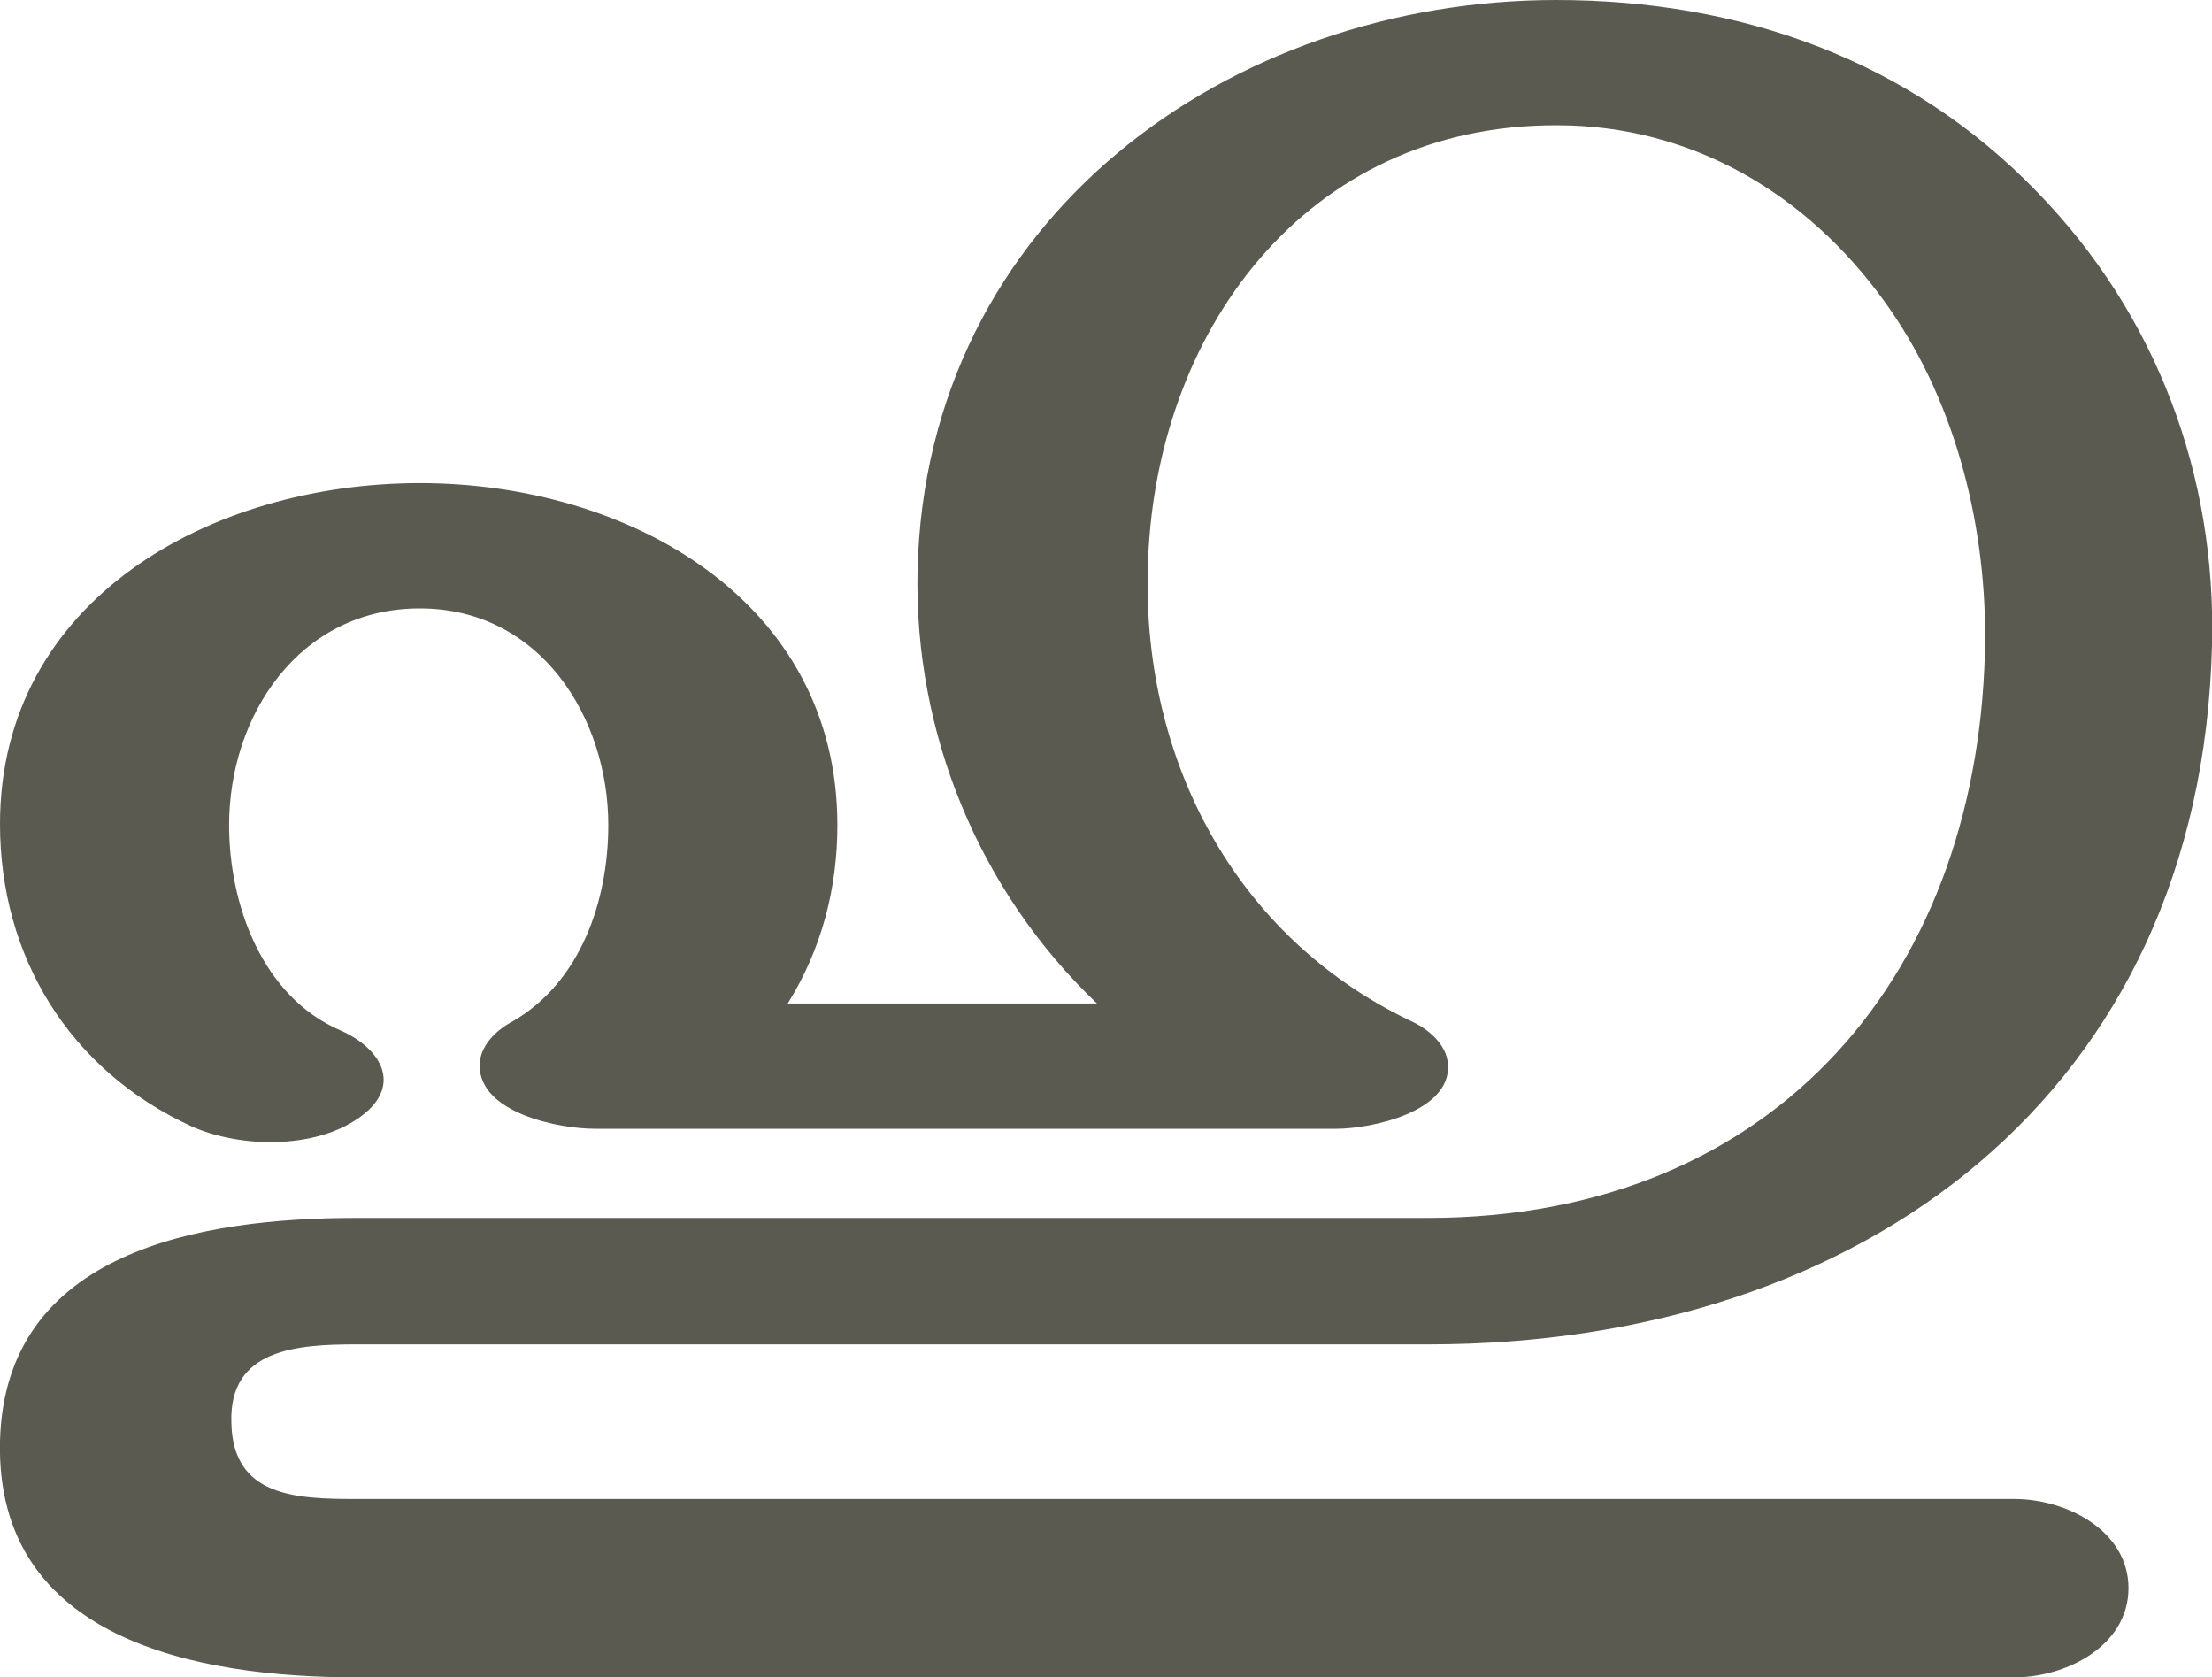 <?xml version="1.0" encoding="UTF-8"?>
<!DOCTYPE svg PUBLIC "-//W3C//DTD SVG 1.1//EN" "http://www.w3.org/Graphics/SVG/1.1/DTD/svg11.dtd">
<!-- Creator: CorelDRAW X8 -->
<svg xmlns="http://www.w3.org/2000/svg" xml:space="preserve" width="1960px" height="1486px" version="1.1" style="shape-rendering:geometricPrecision; text-rendering:geometricPrecision; image-rendering:optimizeQuality; fill-rule:evenodd; clip-rule:evenodd"
viewBox="0 0 1960 1486"
 xmlns:xlink="http://www.w3.org/1999/xlink">
 <defs>
  <style type="text/css">
   <![CDATA[
    .fil0 {fill:#5B5A50;fill-rule:nonzero}
   ]]>
  </style>
 </defs>
 <g id="Layer_x0020_1">
  <path class="fil0" d="M1805 170c106,109 159,251 155,402 -10,396 -309,619 -694,619l-950 0c-53,0 -113,4 -111,69 1,66 57,68 111,68l1469 0c46,0 101,28 101,79 0,51 -55,79 -101,79l-1469 0c-143,0 -320,-34 -316,-209 4,-169 178,-198 316,-198l949 0c310,0 492,-219 494,-515 0,-104 -28,-213 -90,-298 -68,-94 -170,-155 -289,-155 -223,-1 -359,184 -363,395 -4,166 76,323 232,398 16,7 33,21 34,39 3,42 -68,57 -99,57l-657 0c-32,0 -102,-14 -102,-56 0,-17 14,-31 29,-39 61,-35 85,-108 85,-174 0,-95 -60,-192 -167,-192 -107,0 -169,95 -169,192 0,70 29,152 99,182 38,17 55,51 15,78 -39,27 -104,26 -147,7 -109,-50 -170,-151 -170,-268 0,-199 187,-302 372,-302 185,0 370,104 370,303 0,56 -14,110 -44,158l274 0c-105,-100 -162,-240 -159,-383 7,-314 278,-506 566,-506 163,0 313,53 426,170z"/>
 </g>
</svg>
